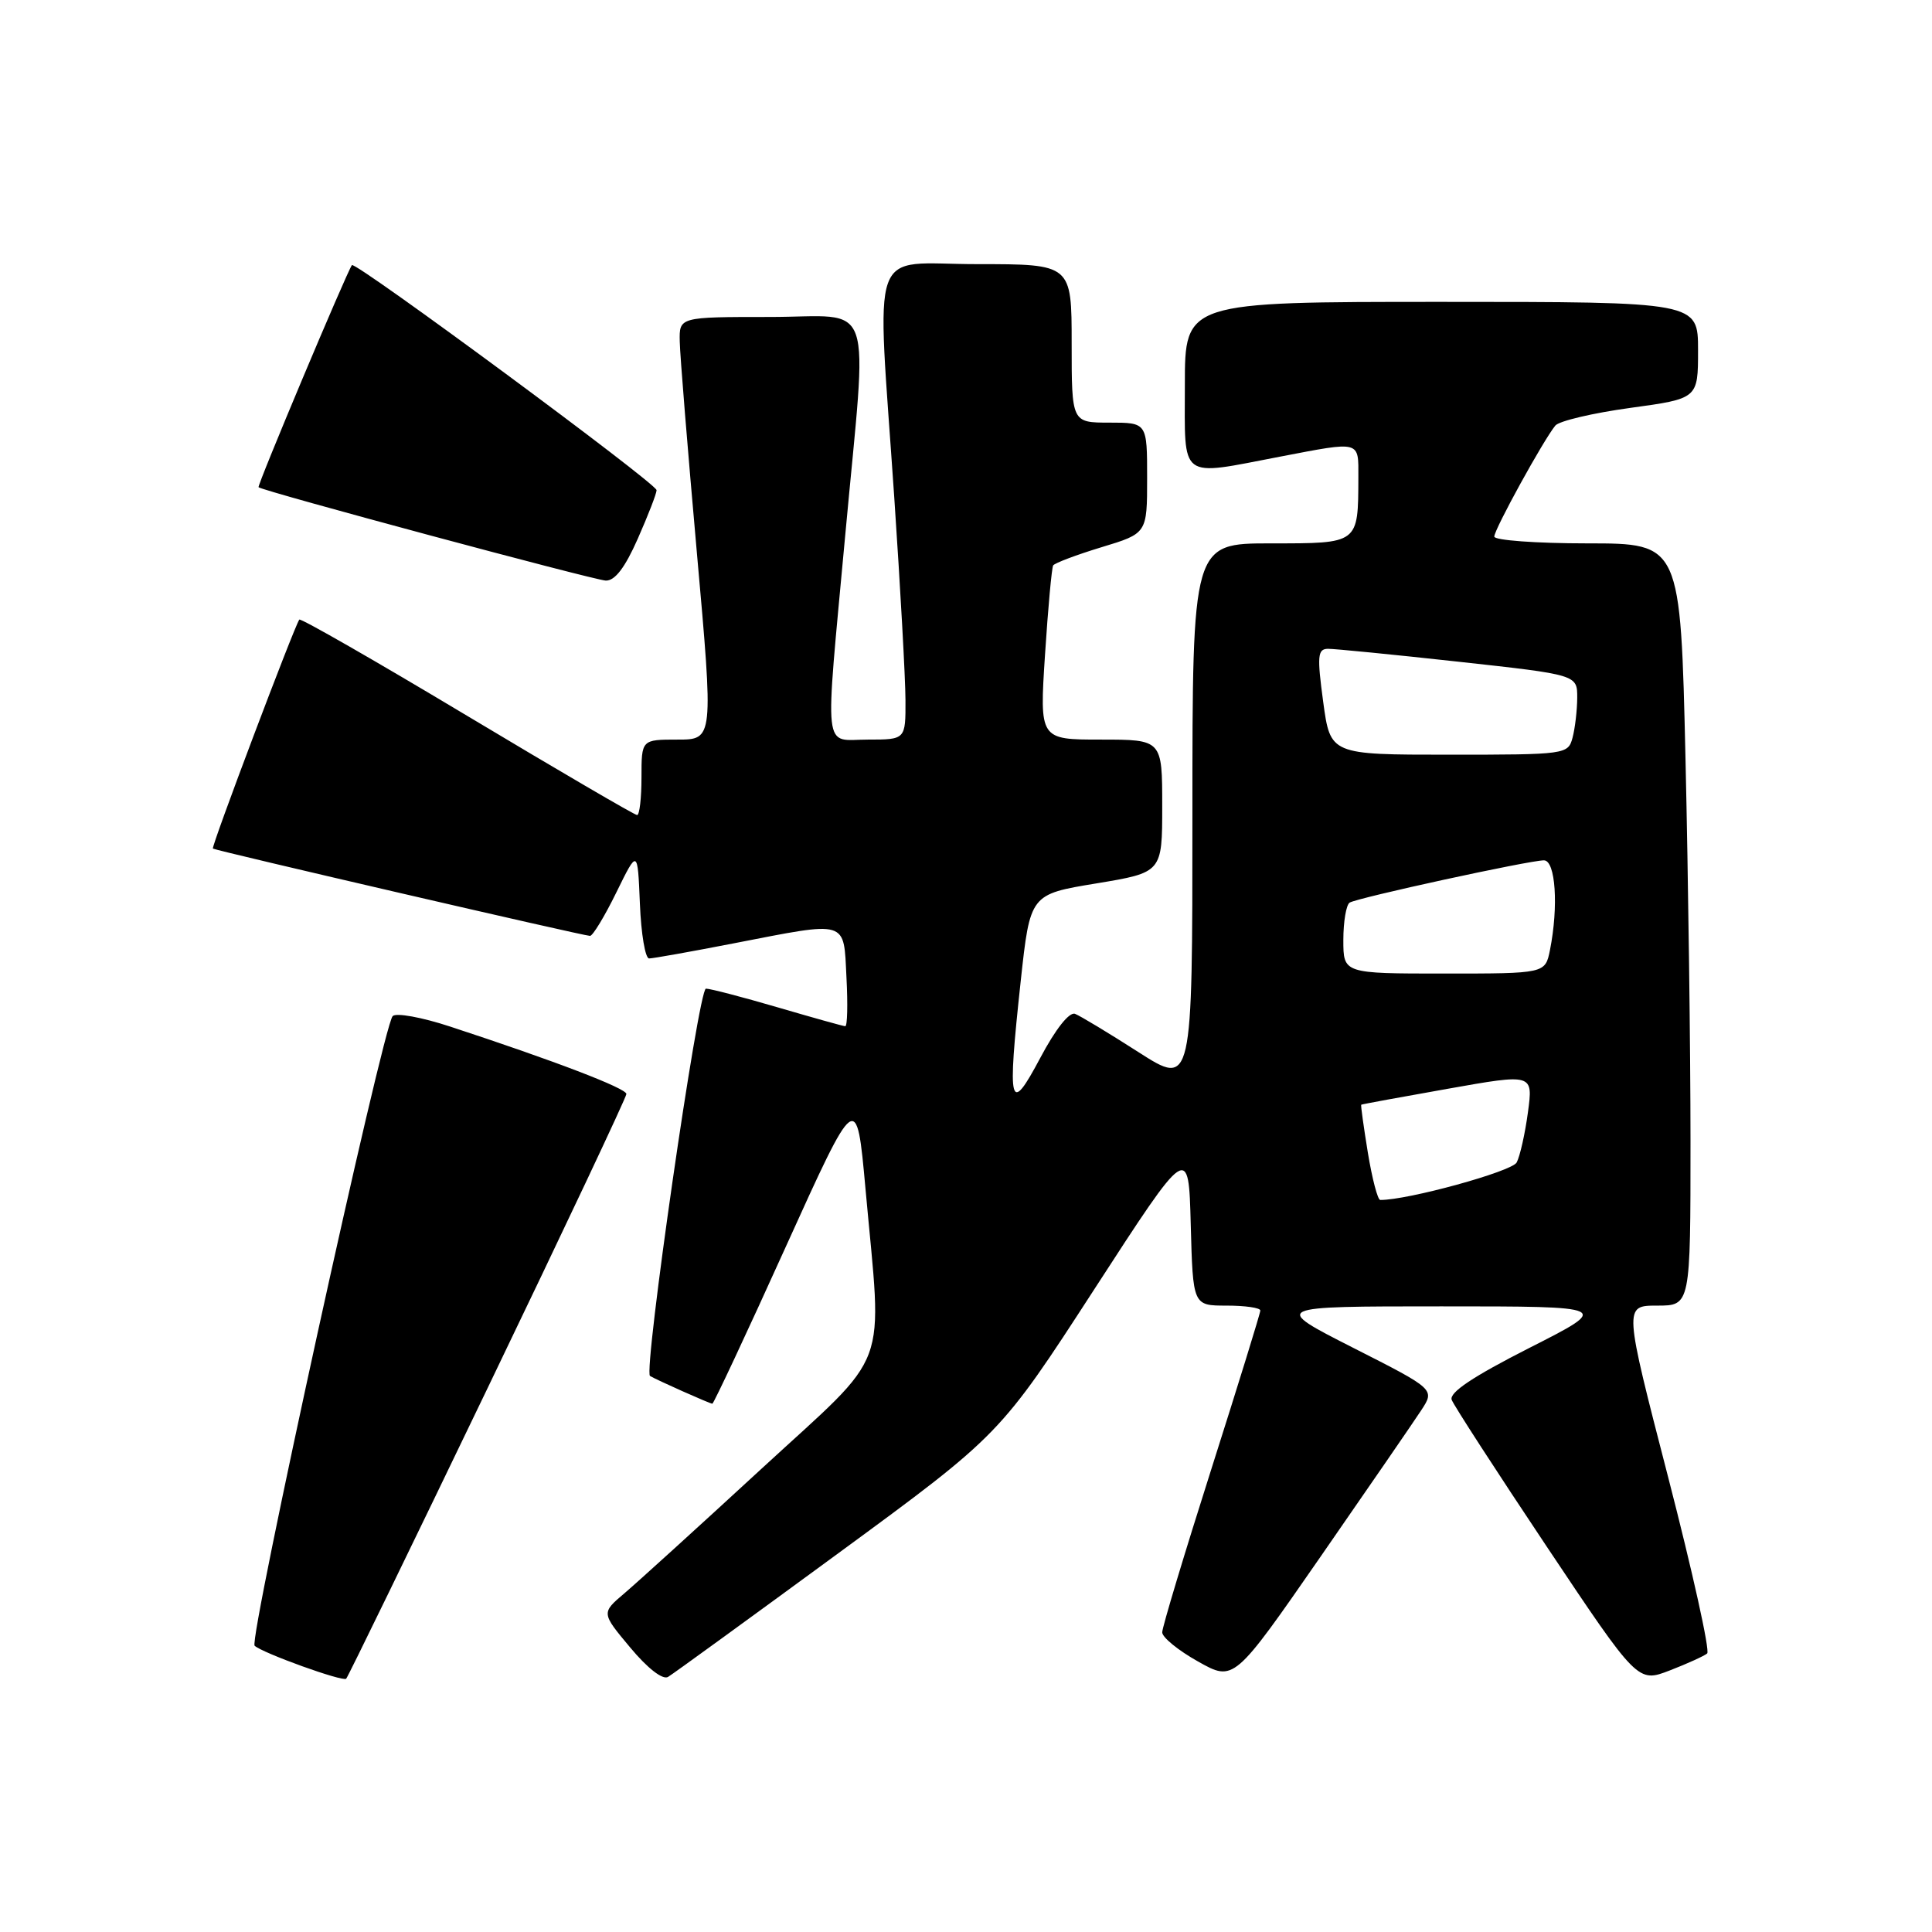 <?xml version="1.0" encoding="UTF-8" standalone="no"?>
<!DOCTYPE svg PUBLIC "-//W3C//DTD SVG 1.1//EN" "http://www.w3.org/Graphics/SVG/1.1/DTD/svg11.dtd" >
<svg xmlns="http://www.w3.org/2000/svg" xmlns:xlink="http://www.w3.org/1999/xlink" version="1.1" viewBox="0 0 256 256">
 <g >
 <path fill="currentColor"
d=" M 64.62 183.91 C 74.73 162.91 83.00 145.38 83.00 144.96 C 83.00 144.21 73.53 140.58 59.66 136.03 C 55.90 134.79 52.47 134.17 52.03 134.64 C 50.73 136.05 32.92 217.32 33.74 218.07 C 34.82 219.05 45.42 222.87 45.87 222.44 C 46.08 222.25 54.52 204.90 64.62 183.91 Z  M 111.10 205.80 C 132.52 190.09 132.52 190.09 145.01 170.82 C 157.50 151.55 157.50 151.55 157.78 162.27 C 158.07 173.00 158.07 173.00 162.53 173.00 C 164.99 173.00 167.00 173.29 167.00 173.65 C 167.00 174.00 164.07 183.47 160.50 194.69 C 156.93 205.91 154.00 215.63 154.00 216.29 C 154.00 216.96 156.14 218.70 158.75 220.16 C 163.50 222.83 163.50 222.83 175.00 206.24 C 181.32 197.12 187.32 188.40 188.32 186.87 C 190.14 184.09 190.14 184.09 179.32 178.60 C 168.50 173.10 168.50 173.10 191.00 173.10 C 213.50 173.10 213.50 173.10 202.66 178.60 C 195.14 182.42 191.99 184.53 192.36 185.49 C 192.65 186.25 198.32 195.00 204.95 204.93 C 217.01 222.98 217.01 222.98 221.26 221.34 C 223.59 220.44 225.82 219.42 226.21 219.09 C 226.60 218.75 224.27 208.25 221.04 195.74 C 215.16 173.00 215.16 173.00 219.58 173.00 C 224.00 173.00 224.00 173.00 224.00 151.16 C 224.00 139.15 223.70 116.43 223.34 100.66 C 222.68 72.00 222.68 72.00 210.34 72.00 C 203.55 72.00 198.00 71.59 198.00 71.10 C 198.00 70.14 204.53 58.28 206.09 56.39 C 206.60 55.78 211.06 54.73 216.01 54.05 C 225.00 52.82 225.00 52.82 225.00 46.41 C 225.00 40.00 225.00 40.00 191.00 40.00 C 157.00 40.00 157.00 40.00 157.00 51.00 C 157.00 63.79 156.08 63.10 169.66 60.50 C 180.37 58.45 180.00 58.35 179.99 63.25 C 179.96 72.10 180.09 72.00 168.38 72.00 C 158.00 72.00 158.00 72.00 158.00 107.99 C 158.00 143.99 158.00 143.99 150.85 139.41 C 146.92 136.89 143.14 134.61 142.45 134.34 C 141.69 134.05 139.87 136.35 137.85 140.16 C 133.76 147.86 133.45 146.66 135.25 130.00 C 136.50 118.50 136.50 118.50 145.25 117.06 C 154.00 115.61 154.00 115.61 154.00 106.81 C 154.00 98.00 154.00 98.00 145.87 98.00 C 137.74 98.00 137.74 98.00 138.47 86.75 C 138.87 80.56 139.36 75.24 139.55 74.92 C 139.75 74.61 142.63 73.52 145.95 72.51 C 152.00 70.68 152.00 70.68 152.00 63.34 C 152.00 56.00 152.00 56.00 147.00 56.00 C 142.00 56.00 142.00 56.00 142.00 45.50 C 142.00 35.00 142.00 35.00 129.50 35.00 C 114.91 35.00 116.16 31.47 118.50 66.00 C 119.30 77.83 119.97 89.86 119.98 92.75 C 120.00 98.00 120.00 98.00 115.00 98.00 C 108.98 98.00 109.27 100.57 111.99 71.00 C 114.97 38.61 116.14 42.00 102.00 42.00 C 90.00 42.00 90.00 42.00 90.07 45.25 C 90.10 47.04 91.13 59.64 92.34 73.25 C 94.55 98.00 94.55 98.00 89.77 98.00 C 85.00 98.00 85.00 98.00 85.00 103.00 C 85.00 105.75 84.74 108.00 84.42 108.00 C 84.10 108.00 73.97 102.08 61.90 94.85 C 49.84 87.62 39.83 81.88 39.66 82.10 C 39.00 82.99 27.94 112.27 28.21 112.44 C 28.67 112.74 77.42 124.03 78.18 124.01 C 78.55 124.01 80.12 121.41 81.67 118.25 C 84.49 112.50 84.49 112.50 84.79 119.75 C 84.95 123.74 85.50 127.00 86.01 127.00 C 86.51 127.00 91.56 126.10 97.21 125.00 C 112.51 122.03 111.77 121.81 112.16 129.50 C 112.35 133.08 112.28 135.99 112.00 135.98 C 111.72 135.97 107.70 134.84 103.05 133.48 C 98.40 132.12 94.12 131.00 93.54 131.00 C 92.55 131.00 85.23 181.75 86.13 182.32 C 86.87 182.79 94.07 186.00 94.39 186.00 C 94.56 186.00 98.94 176.66 104.10 165.25 C 113.50 144.50 113.50 144.50 114.68 157.50 C 116.91 182.22 118.24 178.65 100.92 194.60 C 92.62 202.25 84.44 209.67 82.75 211.11 C 79.67 213.72 79.67 213.72 83.51 218.31 C 85.81 221.07 87.81 222.62 88.52 222.20 C 89.16 221.82 99.33 214.43 111.10 205.80 Z  M 84.51 71.38 C 85.88 68.28 87.00 65.39 87.00 64.95 C 87.00 64.06 47.05 34.56 46.63 35.13 C 45.94 36.07 34.04 64.37 34.26 64.56 C 34.84 65.08 78.67 76.86 80.26 76.93 C 81.47 76.98 82.81 75.23 84.51 71.38 Z  M 181.25 152.75 C 180.69 149.31 180.29 146.45 180.37 146.38 C 180.44 146.32 185.60 145.37 191.83 144.27 C 203.15 142.26 203.15 142.26 202.46 147.38 C 202.08 150.20 201.41 153.19 200.97 154.03 C 200.34 155.23 186.52 159.03 182.89 159.00 C 182.55 159.00 181.82 156.19 181.25 152.75 Z  M 178.00 124.56 C 178.00 122.12 178.38 119.88 178.84 119.60 C 179.90 118.95 202.64 114.00 204.58 114.00 C 206.12 114.00 206.53 120.10 205.38 125.88 C 204.75 129.00 204.75 129.00 191.38 129.00 C 178.00 129.00 178.00 129.00 178.00 124.56 Z  M 175.33 93.00 C 174.51 86.93 174.59 86.00 175.94 85.97 C 176.80 85.96 184.59 86.73 193.25 87.68 C 209.00 89.41 209.00 89.41 208.99 92.46 C 208.98 94.13 208.70 96.51 208.37 97.75 C 207.78 99.96 207.50 100.00 192.02 100.00 C 176.28 100.00 176.28 100.00 175.33 93.00 Z "/>
</g>
</svg>